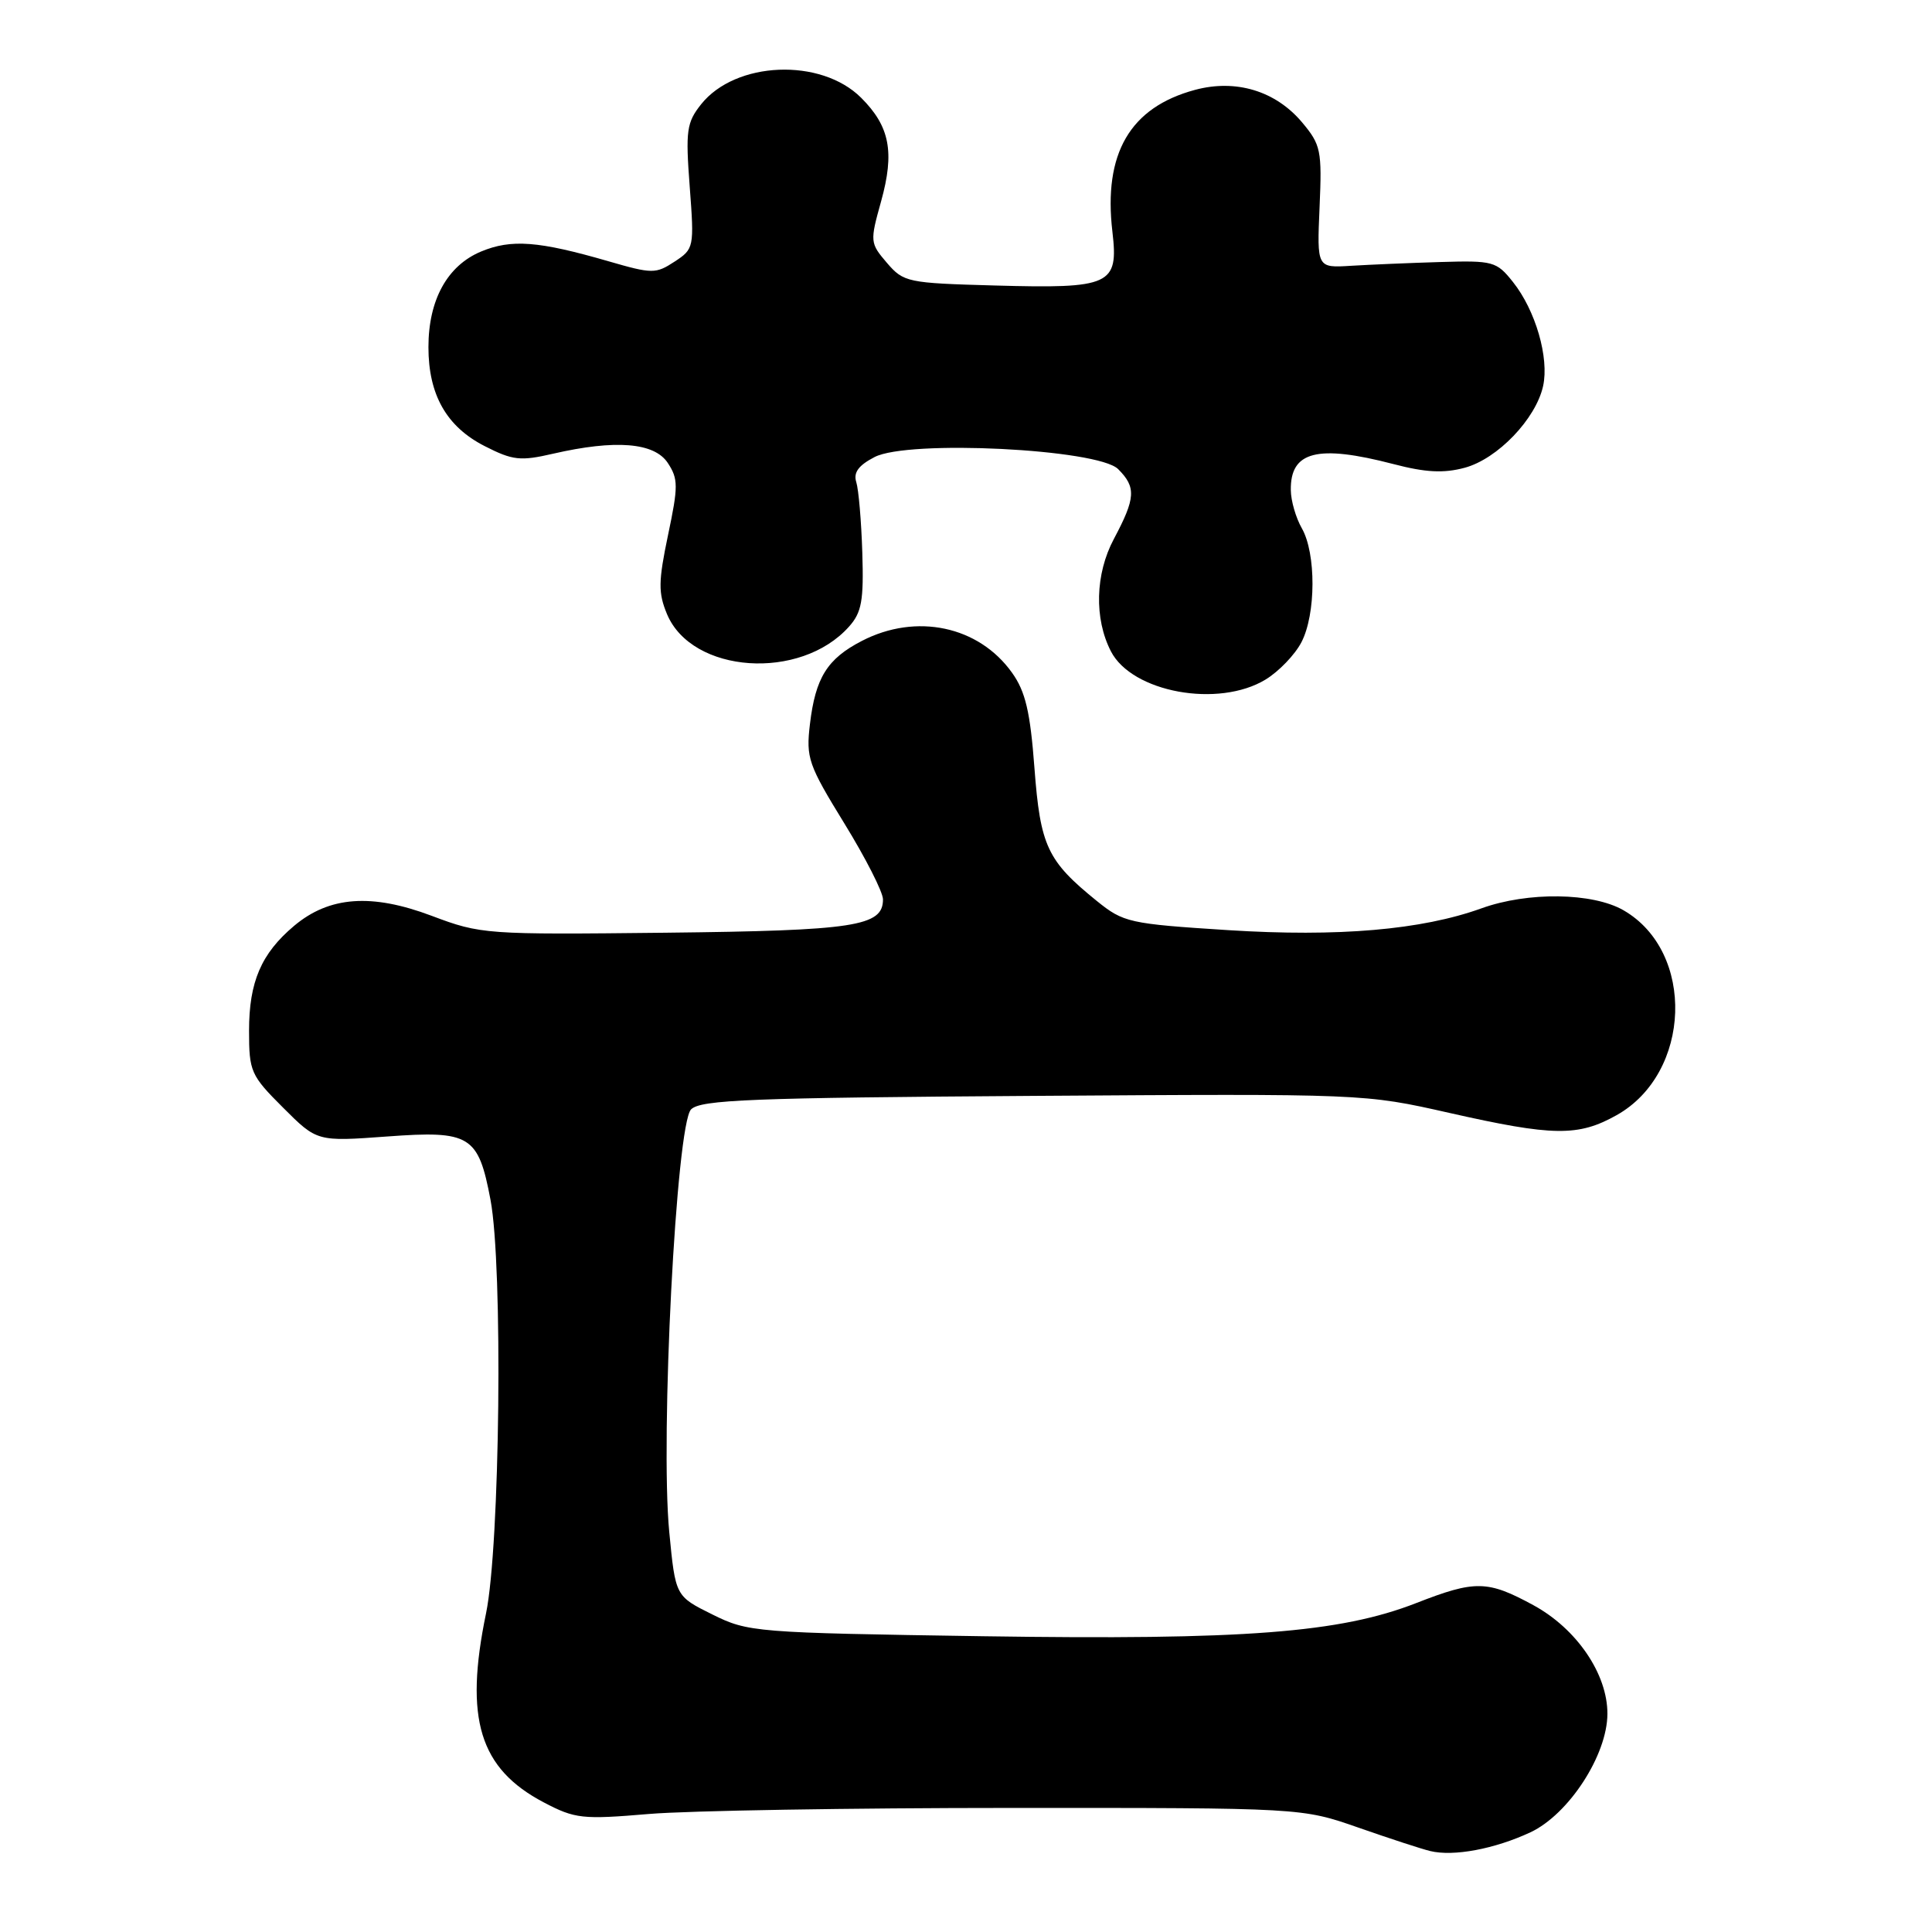 <?xml version="1.0" encoding="UTF-8" standalone="no"?>
<!DOCTYPE svg PUBLIC "-//W3C//DTD SVG 1.1//EN" "http://www.w3.org/Graphics/SVG/1.1/DTD/svg11.dtd" >
<svg xmlns="http://www.w3.org/2000/svg" xmlns:xlink="http://www.w3.org/1999/xlink" version="1.1" viewBox="0 0 256 256">
 <g >
 <path fill="currentColor"
d=" M 202.79 242.79 C 207.87 240.41 212.98 232.55 212.99 227.09 C 213.01 221.82 208.92 215.82 203.19 212.70 C 197.11 209.39 195.48 209.36 187.67 212.41 C 177.55 216.36 164.88 217.33 130.31 216.81 C 99.95 216.35 99.15 216.28 94.38 213.92 C 89.50 211.50 89.50 211.50 88.68 203.00 C 87.47 190.46 89.61 148.96 91.57 147.00 C 92.85 145.72 99.54 145.46 136.92 145.21 C 180.76 144.92 180.77 144.92 192.02 147.46 C 205.82 150.58 209.12 150.62 214.22 147.76 C 224.13 142.19 224.67 126.13 215.13 120.62 C 211.04 118.26 202.45 118.14 196.30 120.36 C 188.37 123.22 177.31 124.17 162.76 123.25 C 149.60 122.41 148.87 122.24 145.33 119.38 C 138.77 114.07 137.85 112.12 137.07 101.77 C 136.51 94.31 135.88 91.63 134.10 89.14 C 129.69 82.95 121.41 81.20 114.21 84.92 C 109.61 87.29 108.05 89.80 107.32 95.96 C 106.79 100.43 107.10 101.33 111.87 109.09 C 114.69 113.67 117.00 118.21 117.00 119.17 C 117.00 122.74 113.33 123.31 88.20 123.59 C 64.33 123.85 63.73 123.81 57.20 121.35 C 49.23 118.35 43.63 118.76 38.97 122.68 C 34.61 126.35 33.00 130.10 33.00 136.58 C 33.00 141.98 33.22 142.49 37.51 146.77 C 42.01 151.27 42.01 151.27 51.31 150.59 C 62.31 149.78 63.38 150.44 64.99 158.96 C 66.66 167.76 66.26 204.82 64.40 213.79 C 61.51 227.75 63.53 234.35 72.06 238.83 C 76.20 241.00 77.14 241.11 86.00 240.36 C 91.22 239.92 112.82 239.56 134.00 239.56 C 172.50 239.55 172.50 239.55 180.00 242.17 C 184.12 243.61 188.40 245.01 189.50 245.27 C 192.59 246.03 198.06 245.00 202.79 242.79 Z  M 167.70 90.04 C 169.46 88.97 171.60 86.74 172.45 85.09 C 174.38 81.37 174.40 73.33 172.50 70.00 C 171.71 68.62 171.05 66.35 171.04 64.95 C 170.96 59.79 174.56 58.87 184.63 61.49 C 188.91 62.61 191.29 62.73 194.08 61.98 C 198.43 60.81 203.51 55.51 204.47 51.15 C 205.29 47.41 203.47 41.12 200.47 37.36 C 198.30 34.63 197.84 34.51 190.84 34.72 C 186.81 34.84 181.47 35.07 179.00 35.22 C 174.50 35.50 174.50 35.50 174.85 27.45 C 175.18 19.92 175.02 19.18 172.53 16.21 C 169.02 12.04 163.76 10.45 158.34 11.91 C 149.73 14.23 146.18 20.33 147.40 30.71 C 148.23 37.78 147.18 38.26 131.82 37.83 C 120.24 37.51 119.74 37.41 117.52 34.83 C 115.28 32.21 115.26 32.02 116.75 26.68 C 118.56 20.16 117.91 16.75 114.11 12.96 C 108.78 7.63 97.46 8.09 92.90 13.82 C 90.98 16.24 90.83 17.31 91.39 24.72 C 92.00 32.80 91.96 32.98 89.38 34.67 C 86.89 36.30 86.43 36.30 80.63 34.62 C 71.35 31.93 67.76 31.66 63.74 33.33 C 59.27 35.20 56.77 39.74 56.77 46.00 C 56.77 52.31 59.17 56.54 64.22 59.11 C 67.94 61.01 68.95 61.12 73.28 60.12 C 81.55 58.22 86.71 58.63 88.49 61.35 C 89.88 63.46 89.88 64.44 88.52 70.89 C 87.23 77.05 87.21 78.56 88.38 81.37 C 91.68 89.26 106.06 90.25 112.50 83.03 C 114.18 81.15 114.46 79.59 114.26 73.22 C 114.13 69.06 113.77 64.85 113.46 63.88 C 113.06 62.61 113.76 61.66 115.89 60.56 C 120.36 58.24 145.49 59.49 148.16 62.16 C 150.57 64.57 150.48 65.99 147.59 71.42 C 145.12 76.06 144.97 81.97 147.20 86.30 C 150.00 91.75 161.46 93.84 167.70 90.04 Z "/>
</g>
</svg>